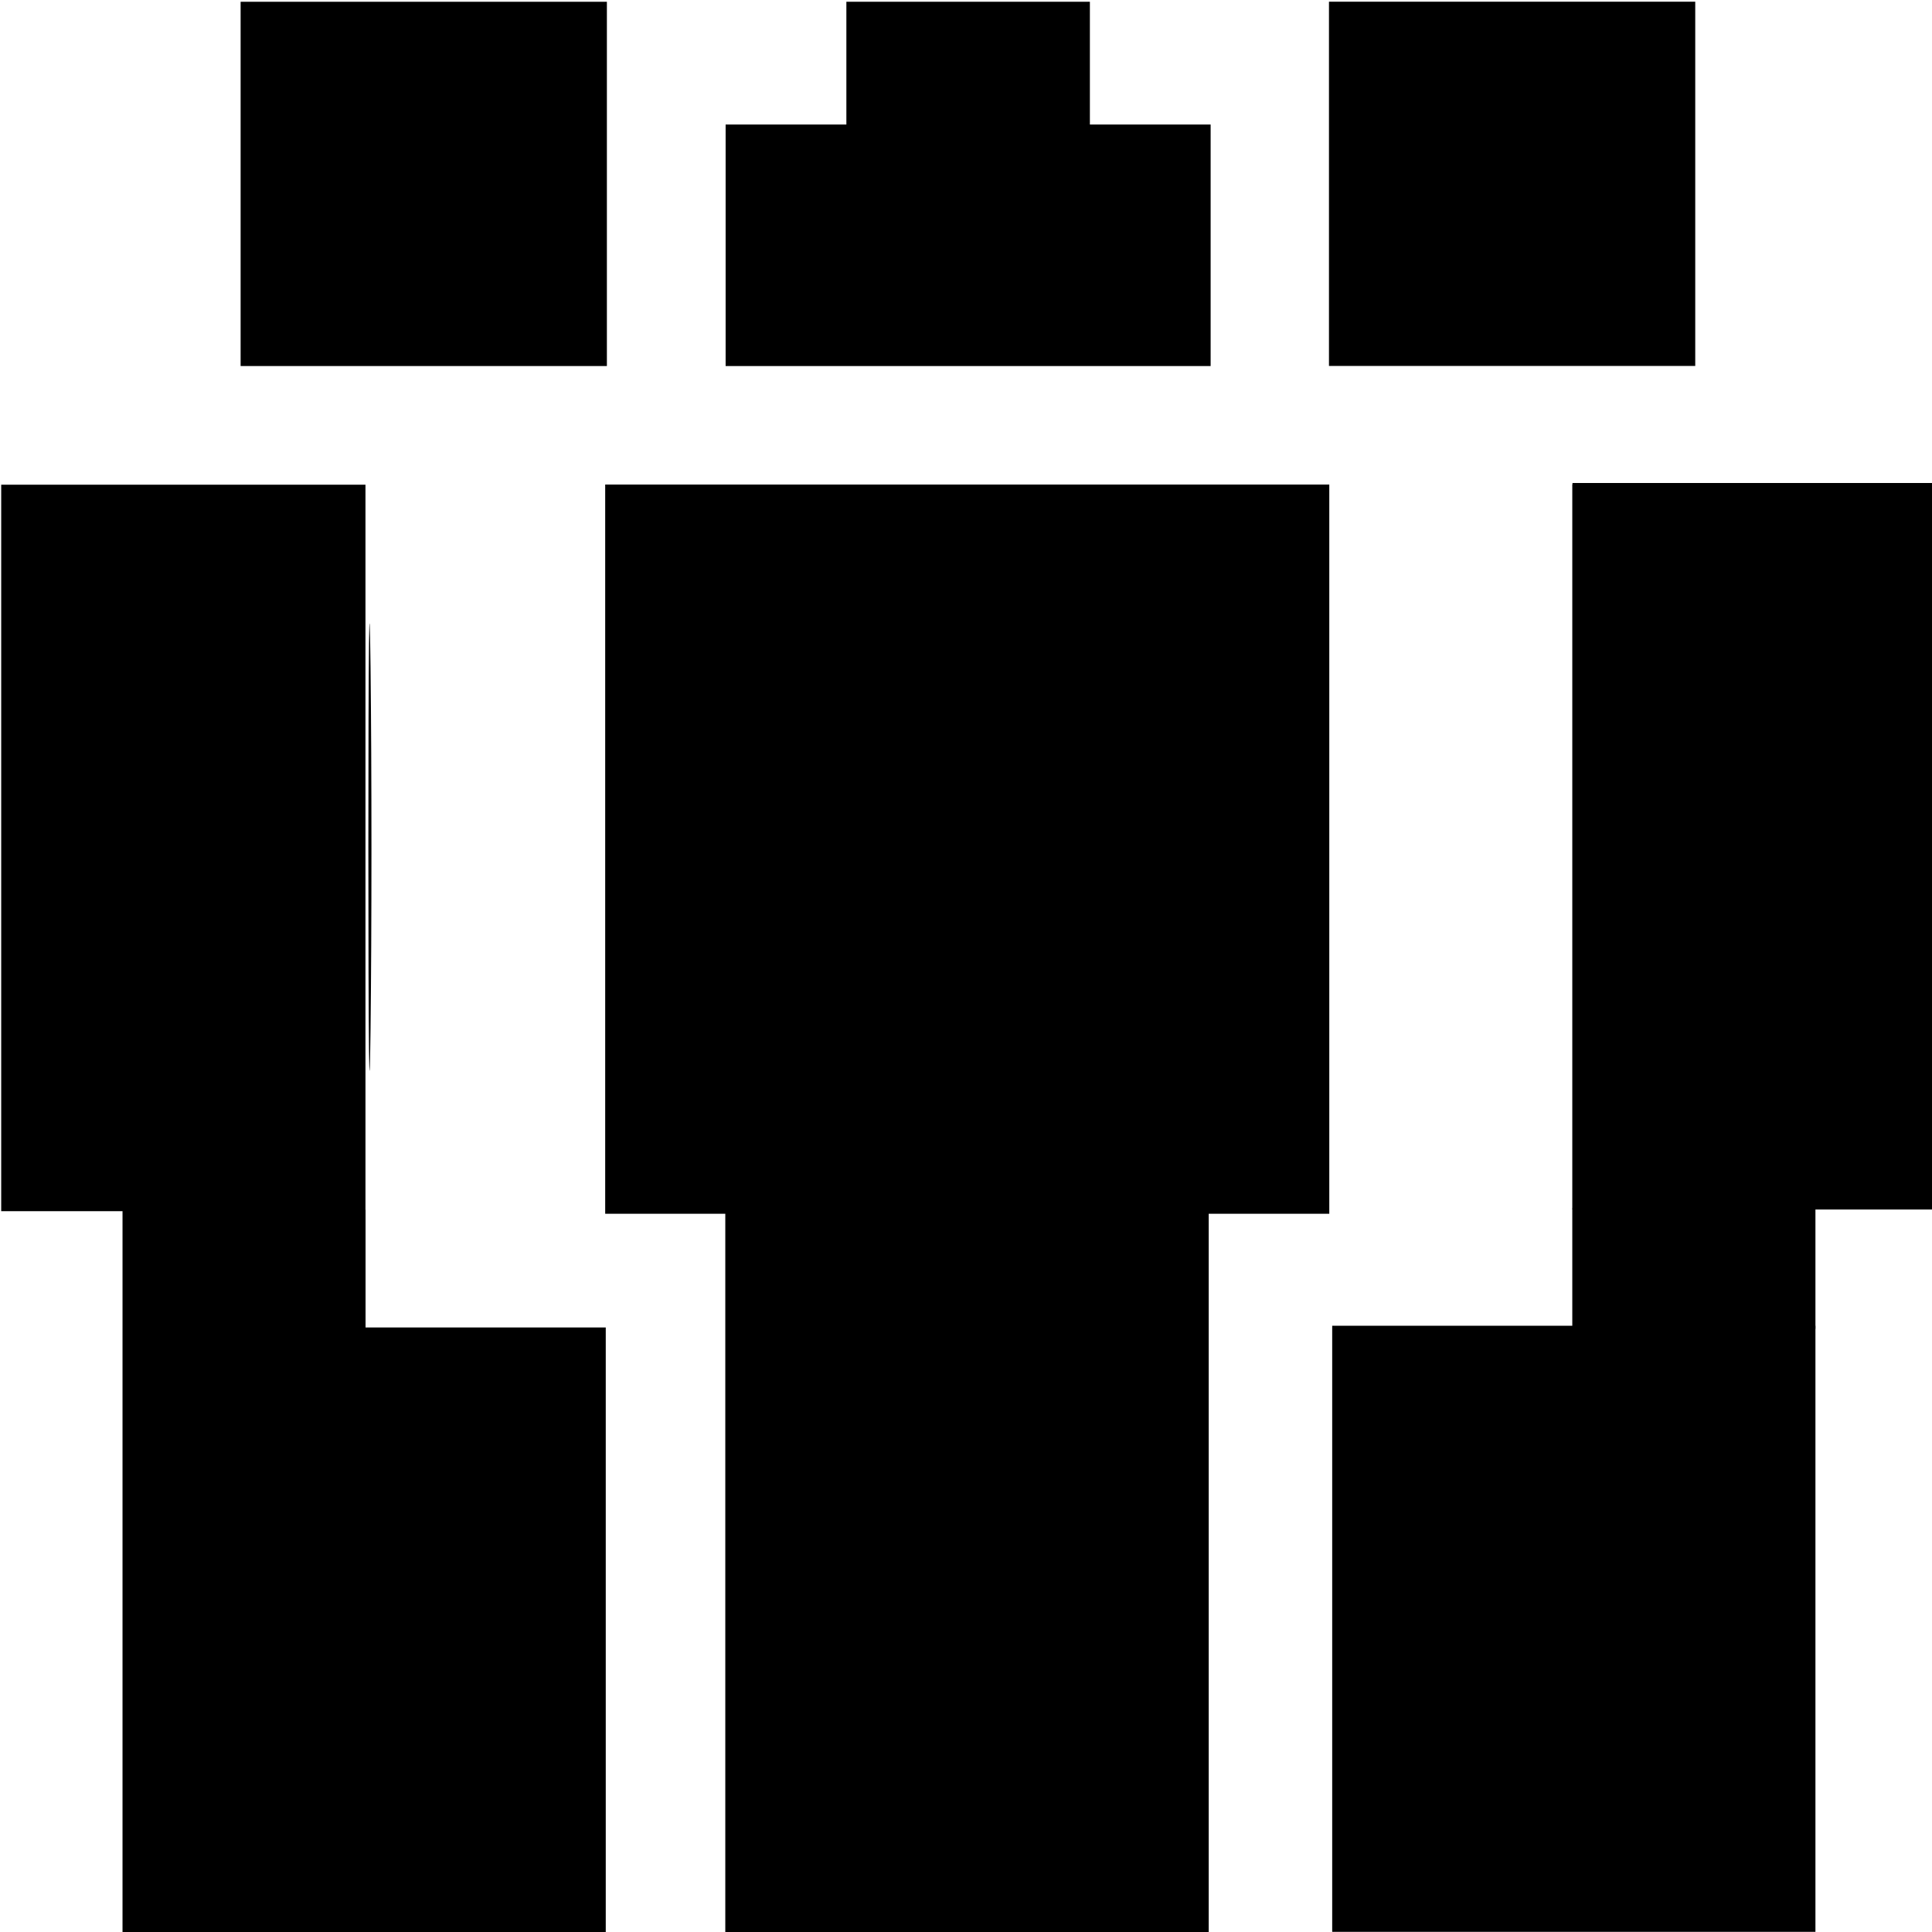<?xml version="1.0" encoding="UTF-8" standalone="no"?>
<!-- Created with Inkscape (http://www.inkscape.org/) -->

<svg
   xmlns:dc="http://purl.org/dc/elements/1.1/"
   xmlns:cc="http://creativecommons.org/ns#"
   xmlns:rdf="http://www.w3.org/1999/02/22-rdf-syntax-ns#"
   xmlns:svg="http://www.w3.org/2000/svg"
   xmlns="http://www.w3.org/2000/svg"
   xmlns:sodipodi="http://sodipodi.sourceforge.net/DTD/sodipodi-0.dtd"
   xmlns:inkscape="http://www.inkscape.org/namespaces/inkscape"
   id="svg3965"
   version="1.1"
   inkscape:version="0.48.3.1 r9886"
   width="24"
   height="24"
   sodipodi:docname="icon.svg">
  <defs
     id="defs3969" />
  <sodipodi:namedview
     pagecolor="#ffffff"
     bordercolor="#666666"
     borderopacity="1"
     objecttolerance="10"
     gridtolerance="10"
     guidetolerance="10"
     inkscape:pageopacity="0"
     inkscape:pageshadow="2"
     inkscape:window-width="1920"
     inkscape:window-height="1028"
     id="namedview3967"
     showgrid="false"
     inkscape:zoom="16"
     inkscape:cx="22.614799"
     inkscape:cy="6.6317729"
     inkscape:window-x="0"
     inkscape:window-y="27"
     inkscape:window-maximized="1"
     inkscape:current-layer="svg3965"
     showguides="true"
     inkscape:guide-bbox="true" />
  <path
     inkscape:connector-curvature="0"
     id="rect3975"
     d="m 2.989,0.022 4.55,0 0,4.525 -4.55,0 z"
     style="fill:#000000;fill-opacity:1;stroke:none" />
  <g
     id="g3983"
     transform="matrix(1.5,0,0,1.5,40.791,7.572)"
     style="fill:#000000" />
  <path
     inkscape:connector-curvature="0"
     id="rect3987-7"
     d="m 24.059,6 -4.525,0 0,9.025 4.525,0 z"
     style="fill:#000000;fill-opacity:1;stroke:none" />
  <path
     inkscape:connector-curvature="0"
     id="rect3989-2"
     d="m 22.552,16.469 -6.003,0 0,7.529 6.003,0 z"
     style="fill:#000000;fill-opacity:1;stroke:none" />
  <path
     inkscape:connector-curvature="0"
     id="rect3993-2"
     d="m 22.552,15.007 -3.018,0 0,1.501 3.018,0 z"
     style="fill:#000000;fill-opacity:1;stroke:none" />
  <path
     id="path4263"
     style="fill:#000000;fill-opacity:1;stroke:none"
     d="m 3.033,2.258 0,-2.203 2.25,0 2.25,0 0,2.203 0,2.203 -2.25,0 -2.25,0 0,-2.203 z m -3,8.249 0,-4.453 2.25,0 2.25,0 0,4.453 0,4.453 -2.25,0 -2.25,0 0,-4.453 z m 0,0 0,-4.453 2.25,0 2.25,0 0,4.453 0,4.453 -2.25,0 -2.25,0 0,-4.453 z m 0,0 0,-4.453 2.25,0 2.25,0 0,4.453 0,4.453 -2.25,0 -2.25,0 0,-4.453 z m 3.352,4.48 c 0.117,-0.022 0.285,-0.022 0.375,0.002 0.09,0.023 -0.006,0.042 -0.212,0.041 -0.206,-10e-4 -0.28,-0.02 -0.163,-0.043 z m -3.352,-4.48 0,-4.453 2.25,0 2.25,0 0,4.453 0,4.453 -2.25,0 -2.25,0 0,-4.453 z m 4.543,0 c 1.83e-5,-2.475 0.012,-3.474 0.027,-2.22 0.015,1.254 0.015,3.279 -3.33e-5,4.5 -0.015,1.221 -0.027,0.195 -0.027,-2.28 z m -3.043,5.484 0,-1.5 1.5,0 1.5,0 0,1.5 0,1.5 -1.5,0 -1.5,0 0,-1.5 z m 0,-0.234 0,-0.703 1.5,0 1.5,0 0,0.703 0,0.703 -1.5,0 -1.5,0 0,-0.703 z m 0.117,-0.768 c 0.09,-0.024 0.238,-0.024 0.328,0 0.09,0.024 0.016,0.043 -0.164,0.043 -0.18,0 -0.254,-0.019 -0.164,-0.043 z m -1.617,-4.482 0,-4.453 2.25,0 2.25,0 0,4.453 0,4.453 -2.25,0 -2.25,0 0,-4.453 z m 0,0 0,-4.453 2.25,0 2.25,0 0,4.453 0,4.453 -2.25,0 -2.25,0 0,-4.453 z m 2.226,4.477 c 0.425,-0.017 1.121,-0.017 1.547,0 0.425,0.017 0.077,0.032 -0.773,0.032 -0.851,0 -1.199,-0.014 -0.773,-0.032 z m -0.737,0.044 3.019,0 0,1.501 -3.019,0 z m -5.76e-5,1.462 6.003,0 0,7.529 -6.003,0 z m -1.507,-10.469 4.525,0 0,9.025 -4.525,0 z m 16.566,14.219 0,-3.726 1.476,0 1.476,0 0,-5.249 0,-5.249 2.25,0 2.25,0 0,4.5 0,4.5 -0.75,0 -0.75,0 0,4.476 0,4.476 -2.976,0 -2.976,0 0,-3.726 z m -0.072,-20.219 4.55,0 0,4.525 -4.55,0 z m -8.991,5.998 8.995,0 0,9.059 -8.995,0 z m 1.492,8.177 6.005,0 0,9.828 -6.005,0 z m 1.504,-14.174 3.025,0 0,1.576 -3.025,0 z m -1.5,1.525 6.025,0 0,3 -6.025,0 z" />
</svg>
